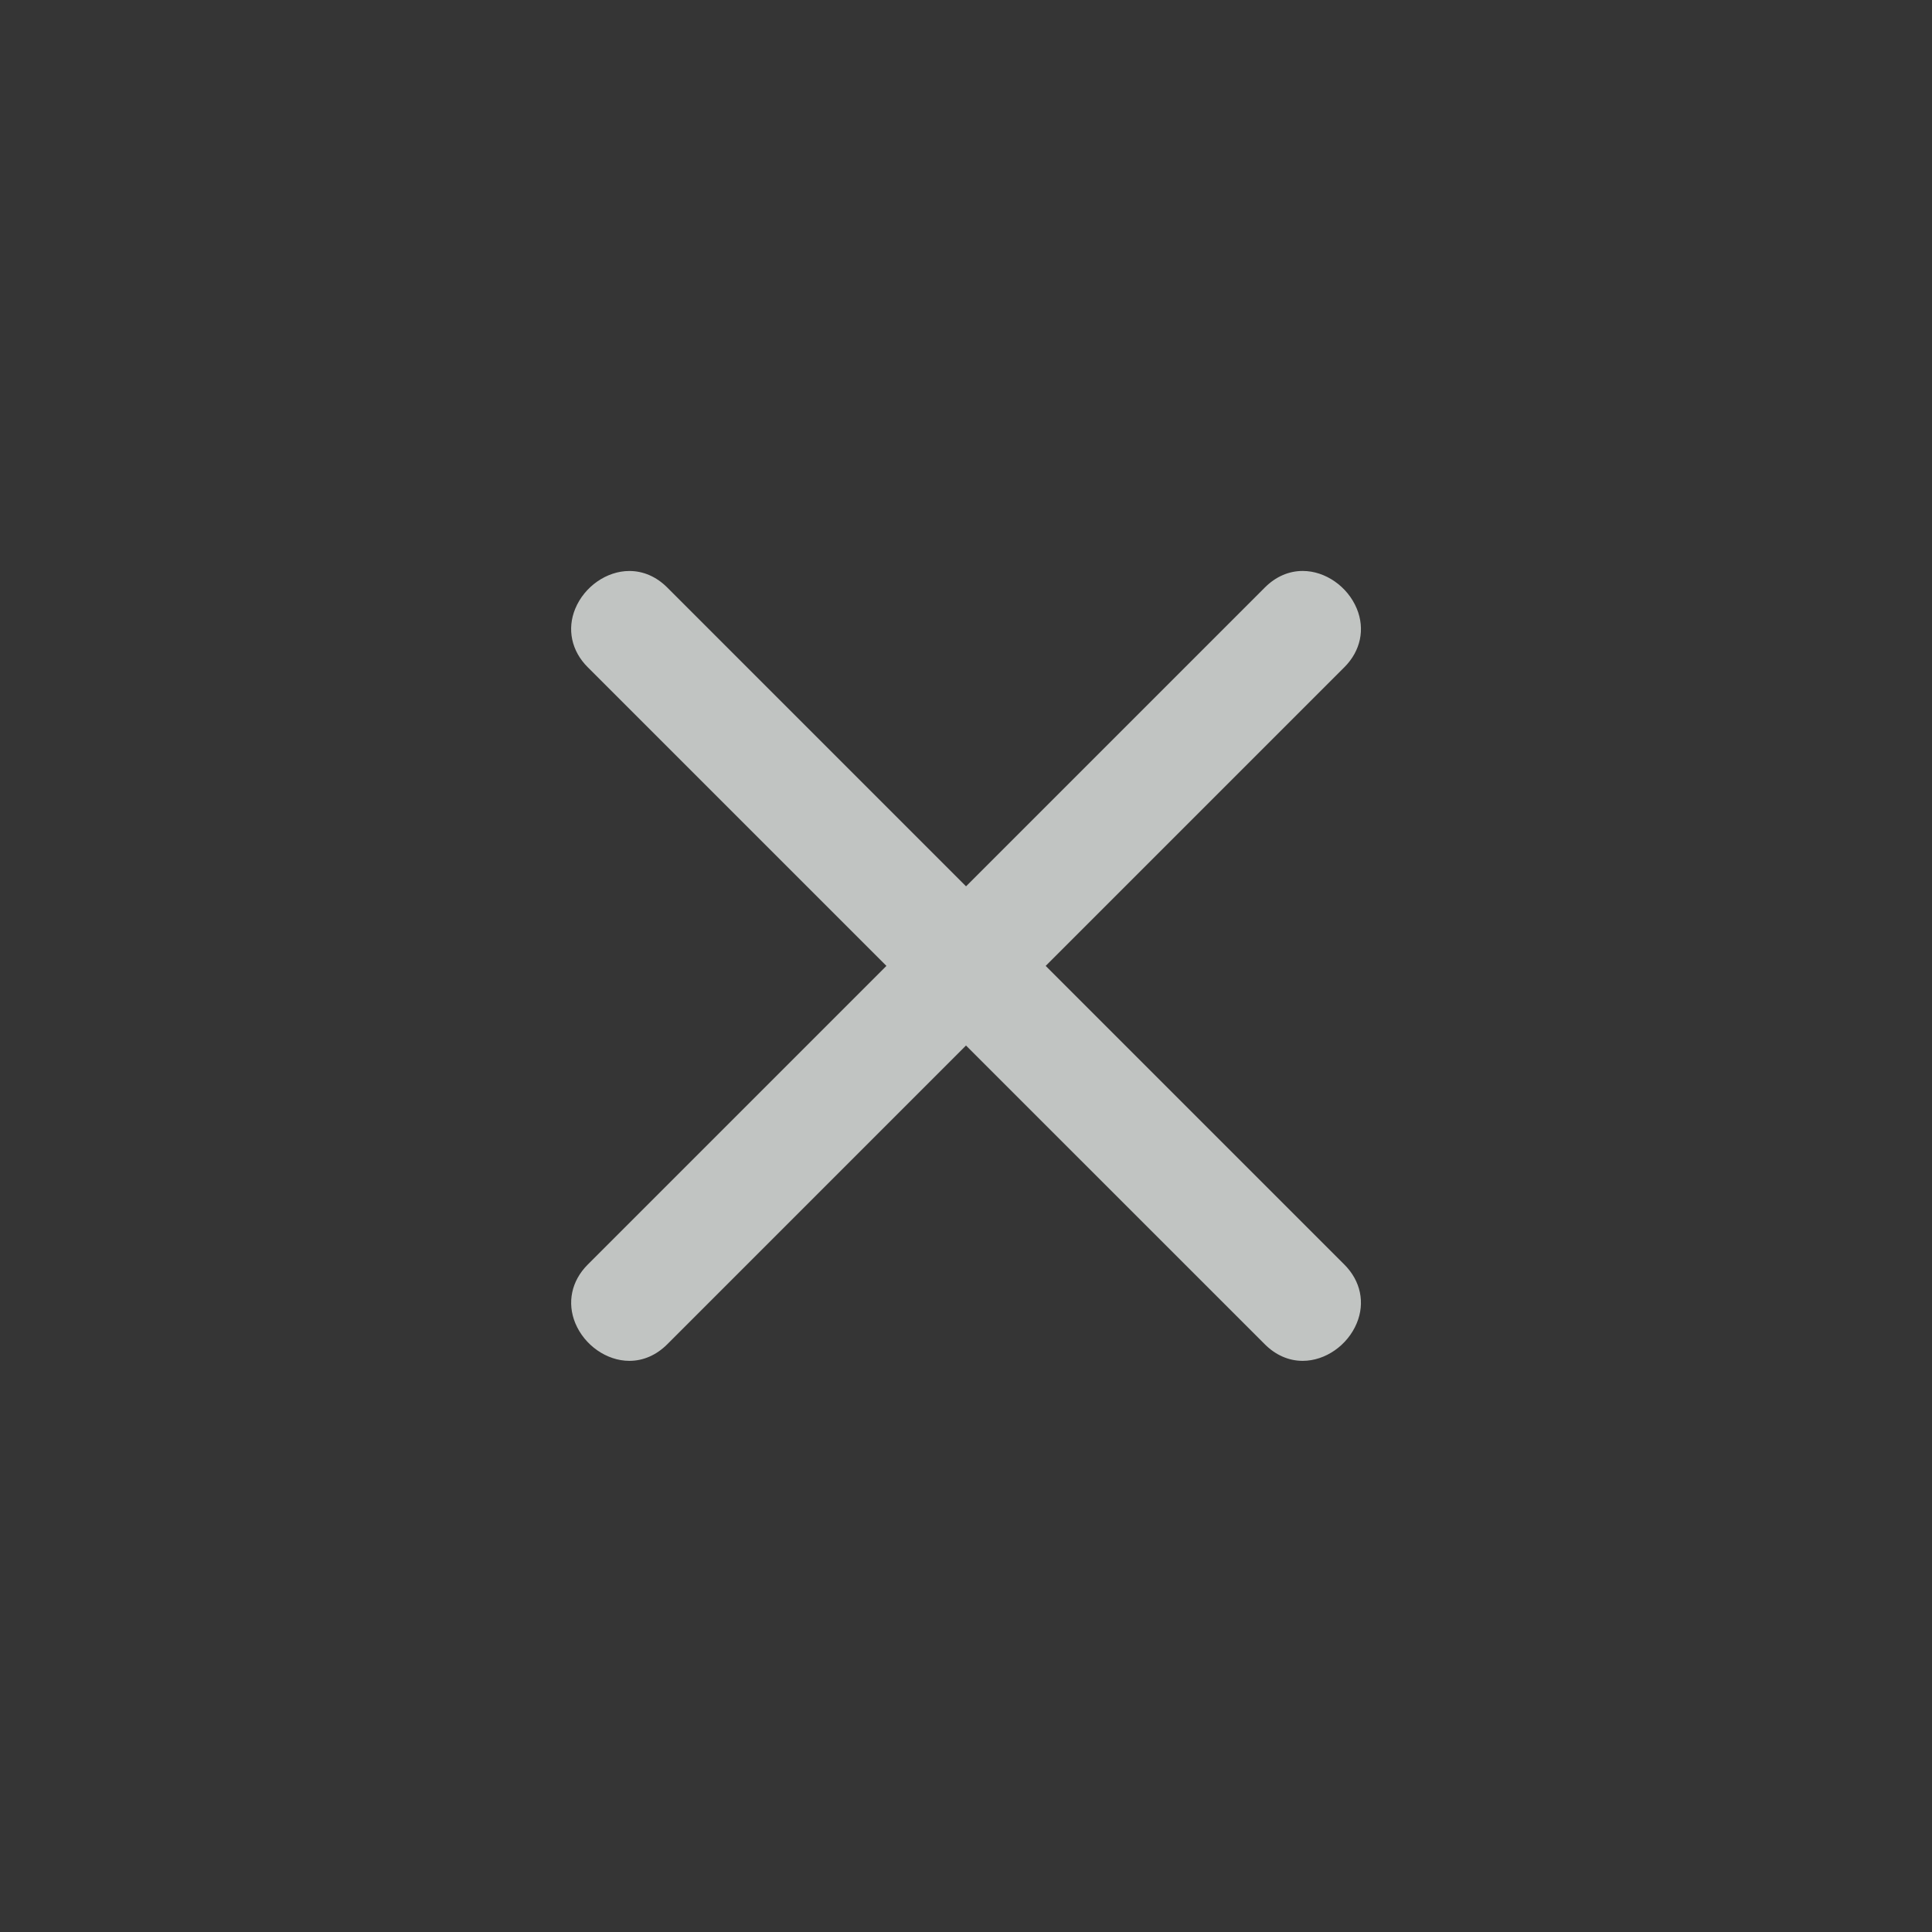 <?xml version="1.0" encoding="utf-8"?>
<!-- Generator: Adobe Illustrator 14.0.0, SVG Export Plug-In . SVG Version: 6.00 Build 43363)  -->
<!DOCTYPE svg PUBLIC "-//W3C//DTD SVG 1.1//EN" "http://www.w3.org/Graphics/SVG/1.1/DTD/svg11.dtd">
<svg version="1.1" id="Layer_1" xmlns="http://www.w3.org/2000/svg" xmlns:xlink="http://www.w3.org/1999/xlink" x="0px" y="0px"
	 width="56.69px" height="56.69px" viewBox="0 0 56.69 56.69" enable-background="new 0 0 56.69 56.69" xml:space="preserve">
<rect y="-0.003" fill="#353535" width="56.693" height="56.693"/>
<path fill="#C1C4C2" d="M39.449,37.108l-8.766-8.766l8.766-8.766c0.476-0.476,0.611-1.118,0.363-1.717
	c-0.27-0.651-0.922-1.106-1.587-1.106c-0.409,0-0.794,0.168-1.112,0.487l-8.767,8.767l-8.766-8.767
	c-0.318-0.318-0.703-0.486-1.113-0.486c-0.665,0-1.317,0.455-1.587,1.105c-0.248,0.599-0.112,1.242,0.364,1.717l8.766,8.766
	l-8.766,8.766c-0.476,0.476-0.611,1.118-0.363,1.718c0.27,0.65,0.922,1.105,1.586,1.105c0.41,0,0.794-0.169,1.113-0.487l8.765-8.766
	l8.767,8.766c0.318,0.318,0.703,0.487,1.112,0.487h0.001c0.664,0,1.316-0.454,1.586-1.105
	C40.061,38.227,39.925,37.584,39.449,37.108z"/>
</svg>
